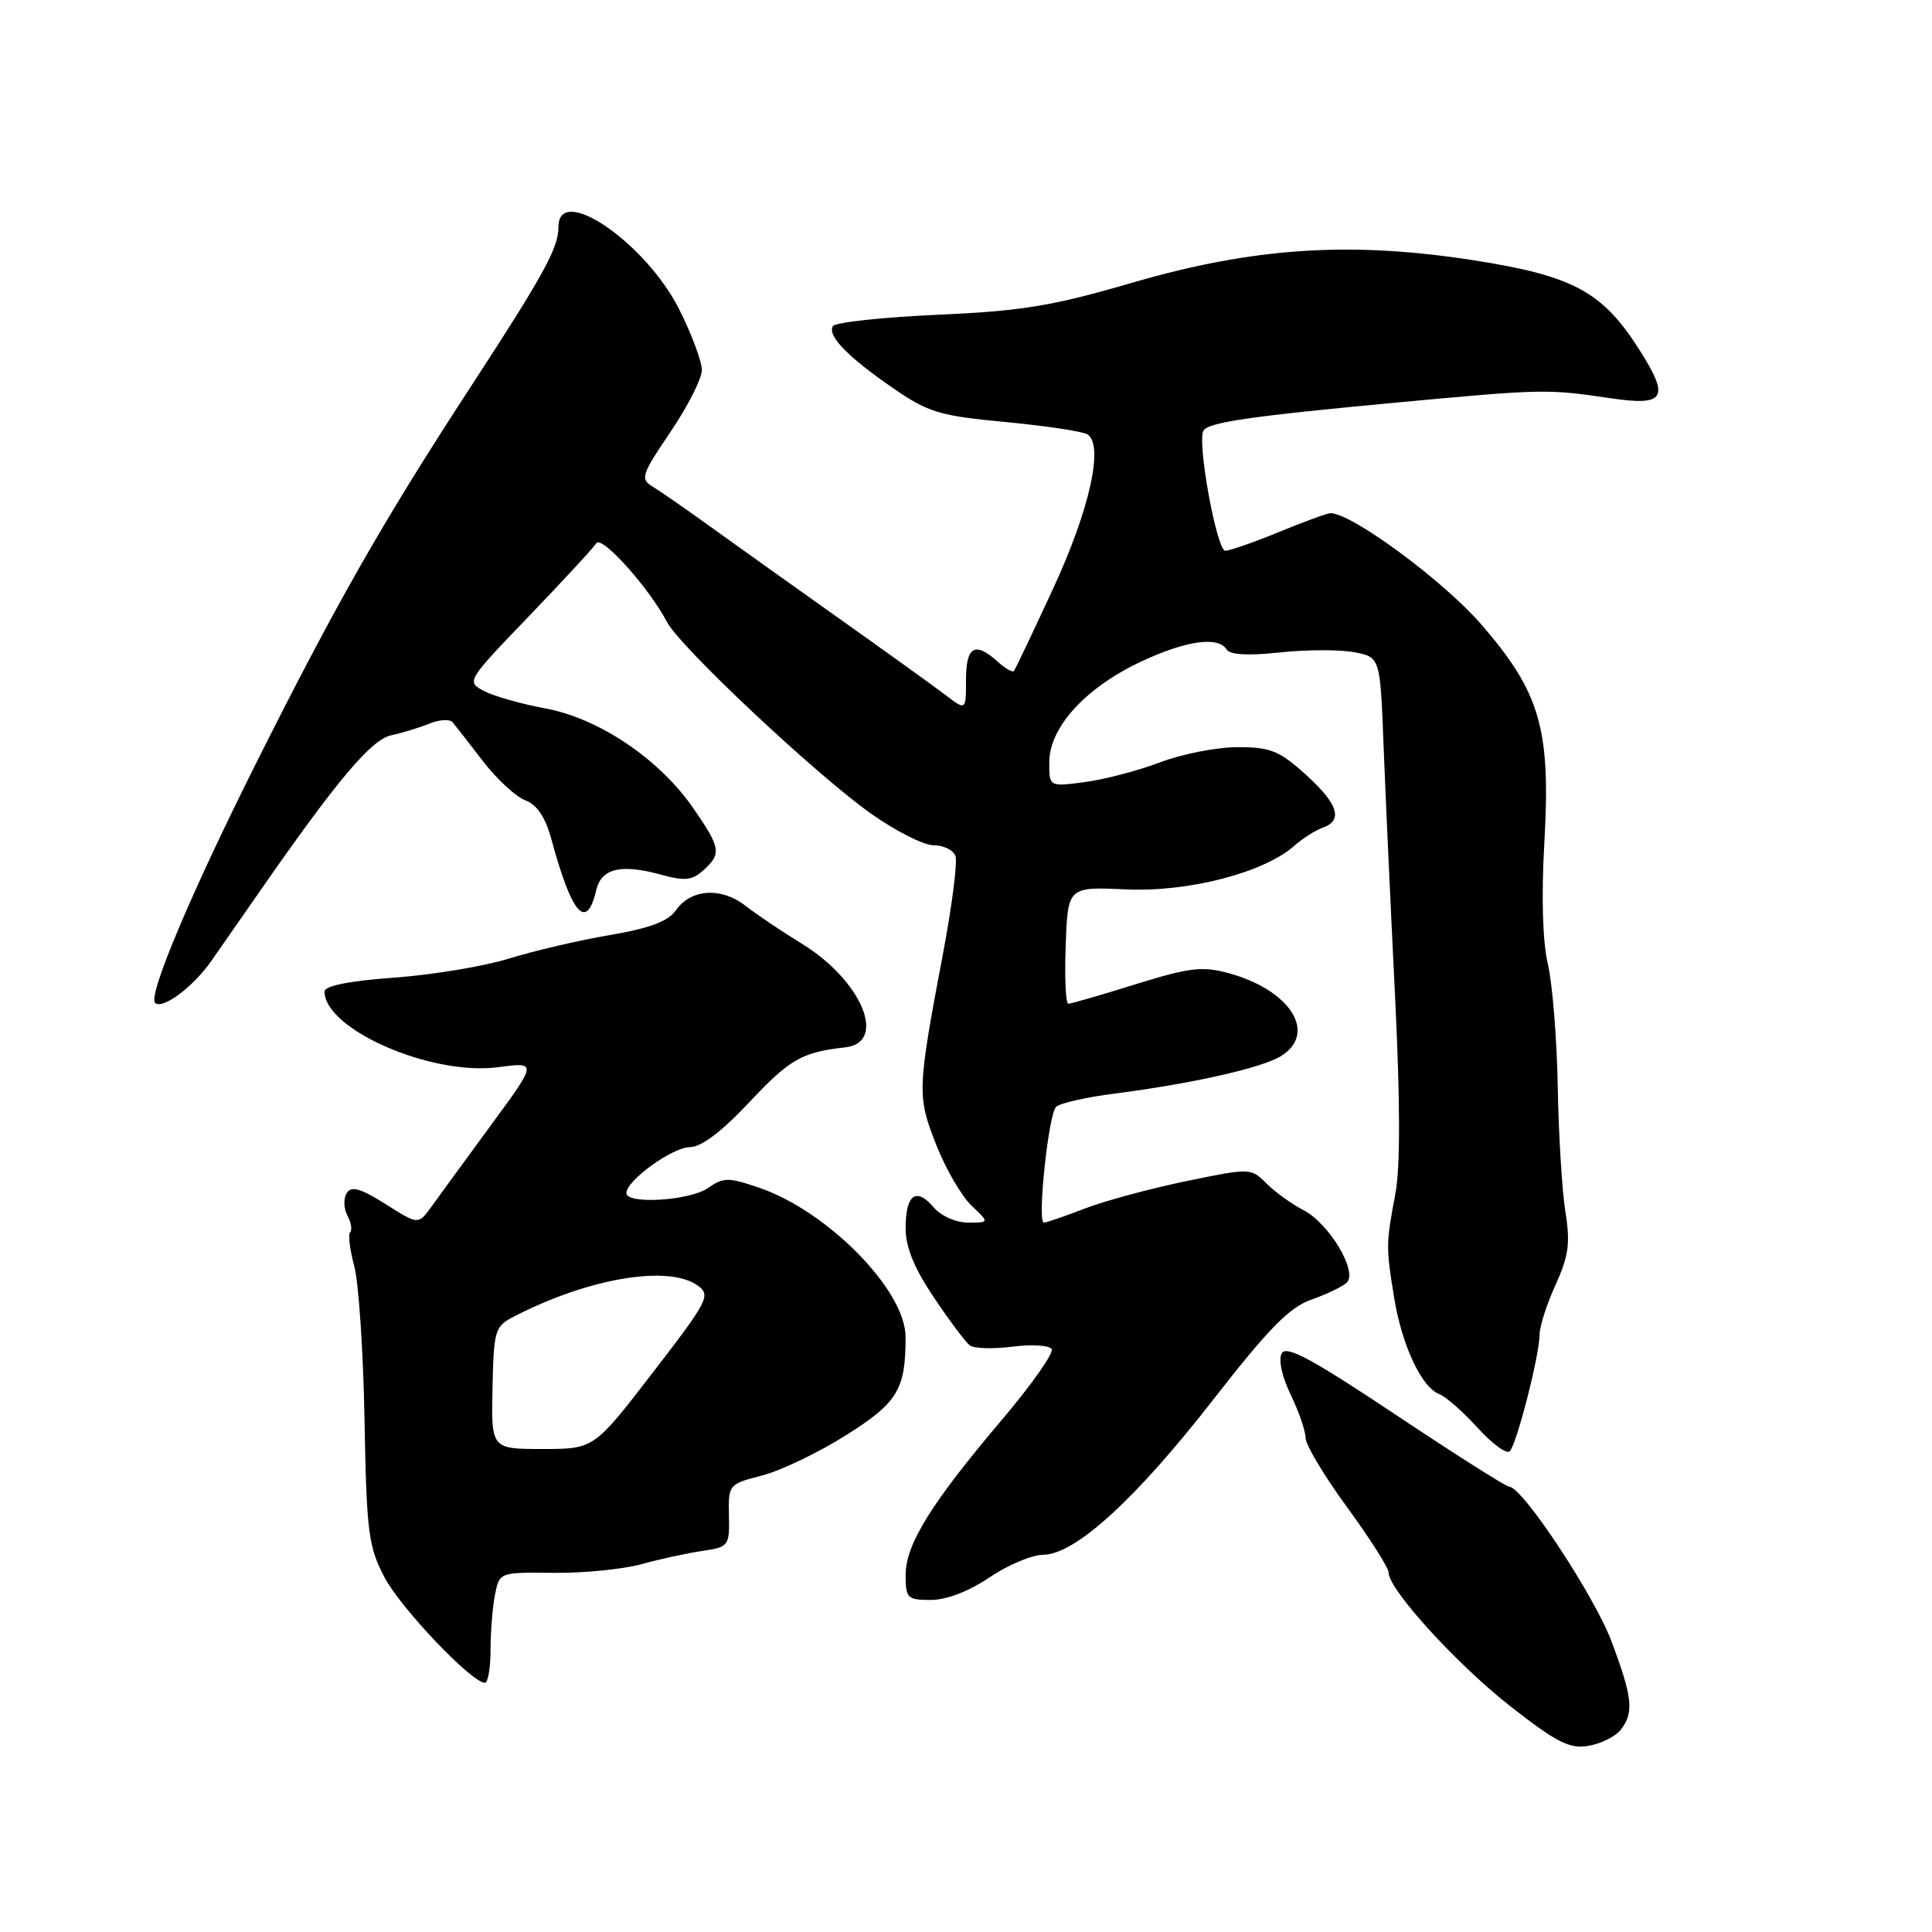 <?xml version="1.0" encoding="UTF-8" standalone="no"?>
<!DOCTYPE svg PUBLIC "-//W3C//DTD SVG 1.1//EN" "http://www.w3.org/Graphics/SVG/1.1/DTD/svg11.dtd" >
<svg xmlns="http://www.w3.org/2000/svg" xmlns:xlink="http://www.w3.org/1999/xlink" version="1.1" viewBox="0 0 256 256">
 <g >
 <path fill="currentColor"
d=" M 214.75 229.22 C 216.54 226.93 216.32 224.90 213.52 217.46 C 211.24 211.41 201.71 197.00 199.99 197.00 C 199.58 197.00 192.81 192.71 184.94 187.46 C 173.87 180.08 170.45 178.23 169.84 179.32 C 169.37 180.15 169.86 182.40 171.03 184.82 C 172.11 187.06 173.00 189.64 173.00 190.55 C 173.00 191.45 175.47 195.58 178.50 199.72 C 181.53 203.86 184.00 207.76 184.00 208.38 C 184.00 210.63 193.12 220.62 200.23 226.17 C 206.32 230.92 207.99 231.76 210.50 231.33 C 212.15 231.04 214.06 230.09 214.75 229.22 Z  M 65.00 218.62 C 65.00 216.22 65.27 212.92 65.59 211.29 C 66.18 208.33 66.19 208.33 73.34 208.41 C 77.28 208.46 82.53 207.94 85.00 207.26 C 87.47 206.58 91.11 205.79 93.09 205.50 C 96.56 204.99 96.67 204.84 96.59 200.82 C 96.50 196.71 96.55 196.65 101.02 195.50 C 103.50 194.85 108.51 192.45 112.14 190.15 C 118.96 185.85 120.01 184.11 119.99 177.12 C 119.98 170.97 109.66 160.47 100.59 157.38 C 96.50 155.98 95.86 155.99 93.81 157.42 C 91.41 159.10 83.00 159.62 83.00 158.09 C 83.00 156.42 89.12 152.00 91.43 152.00 C 92.92 152.00 95.65 149.93 99.31 146.03 C 104.65 140.34 106.26 139.42 112.00 138.78 C 117.64 138.15 114.18 129.90 106.25 125.05 C 103.64 123.45 100.28 121.19 98.79 120.03 C 95.56 117.51 91.55 117.77 89.55 120.63 C 88.52 122.09 86.08 123.00 80.81 123.90 C 76.79 124.58 70.80 125.98 67.50 127.00 C 64.20 128.03 57.34 129.17 52.25 129.54 C 46.32 129.97 43.00 130.63 43.00 131.37 C 43.00 136.40 57.15 142.58 66.00 141.41 C 71.20 140.72 71.20 140.72 65.04 149.11 C 61.66 153.72 58.11 158.58 57.16 159.90 C 55.43 162.30 55.43 162.30 51.09 159.55 C 47.74 157.44 46.55 157.11 45.94 158.10 C 45.50 158.81 45.54 160.14 46.03 161.06 C 46.53 161.98 46.69 162.98 46.40 163.27 C 46.11 163.56 46.35 165.59 46.94 167.77 C 47.53 169.96 48.14 179.11 48.30 188.12 C 48.57 203.01 48.81 204.91 50.93 208.97 C 53.06 213.05 62.46 222.94 64.25 222.98 C 64.66 222.99 65.00 221.03 65.00 218.62 Z  M 131.10 209.02 C 133.52 207.38 136.72 206.03 138.21 206.02 C 142.46 205.99 150.44 198.71 160.76 185.46 C 168.12 176.01 170.85 173.23 173.78 172.20 C 175.83 171.48 177.94 170.46 178.47 169.93 C 179.92 168.48 176.11 162.11 172.75 160.37 C 171.18 159.56 168.96 157.96 167.82 156.82 C 165.75 154.75 165.69 154.75 157.12 156.52 C 152.38 157.50 146.35 159.13 143.71 160.15 C 141.08 161.17 138.65 162.00 138.32 162.00 C 137.41 162.00 138.92 147.68 139.93 146.67 C 140.42 146.18 143.89 145.39 147.66 144.91 C 157.97 143.59 167.23 141.50 169.75 139.93 C 174.62 136.88 170.95 131.14 162.73 128.93 C 159.30 128.00 157.54 128.22 150.47 130.42 C 145.92 131.84 141.92 133.00 141.56 133.00 C 141.21 133.00 141.05 129.51 141.21 125.25 C 141.50 117.50 141.50 117.50 149.19 117.85 C 157.47 118.23 167.49 115.64 171.50 112.07 C 172.60 111.10 174.29 110.02 175.25 109.68 C 178.02 108.70 177.32 106.52 173.00 102.62 C 169.53 99.48 168.33 99.00 164.01 99.00 C 161.27 99.00 156.65 99.90 153.76 101.00 C 150.87 102.10 146.36 103.28 143.75 103.63 C 139.00 104.26 139.00 104.26 139.04 100.88 C 139.10 96.31 143.91 91.08 151.19 87.67 C 157.15 84.87 161.43 84.27 162.54 86.07 C 162.97 86.77 165.42 86.90 169.58 86.45 C 173.09 86.08 177.52 86.06 179.42 86.42 C 182.88 87.07 182.88 87.07 183.33 98.78 C 183.58 105.23 184.26 120.05 184.84 131.72 C 185.54 145.97 185.56 154.67 184.89 158.22 C 183.64 164.82 183.64 165.29 184.74 172.00 C 185.77 178.29 188.36 183.82 190.70 184.72 C 191.58 185.05 193.88 187.08 195.81 189.21 C 197.74 191.34 199.65 192.73 200.06 192.29 C 200.99 191.30 204.00 179.53 204.00 176.86 C 204.00 175.78 204.95 172.80 206.12 170.25 C 207.86 166.41 208.09 164.72 207.42 160.55 C 206.98 157.77 206.52 150.32 206.41 144.00 C 206.30 137.68 205.71 130.36 205.10 127.75 C 204.40 124.77 204.23 118.80 204.63 111.73 C 205.50 96.62 204.11 91.79 196.29 82.75 C 191.27 76.96 179.12 67.99 176.30 68.00 C 175.86 68.01 172.80 69.12 169.50 70.48 C 166.20 71.84 162.99 72.96 162.37 72.98 C 161.22 73.00 158.58 58.49 159.47 57.05 C 160.15 55.95 165.89 55.12 185.50 53.30 C 204.40 51.54 205.07 51.53 213.35 52.76 C 220.73 53.85 221.34 52.77 217.08 46.12 C 212.26 38.61 208.35 36.53 195.28 34.49 C 178.91 31.94 166.10 32.78 150.00 37.47 C 139.44 40.55 135.44 41.21 124.22 41.71 C 116.91 42.04 110.68 42.71 110.37 43.21 C 109.59 44.48 112.32 47.29 118.38 51.46 C 123.01 54.65 124.50 55.10 133.23 55.92 C 138.57 56.43 143.45 57.16 144.08 57.55 C 146.31 58.93 144.39 67.55 139.50 78.09 C 136.85 83.82 134.53 88.68 134.35 88.91 C 134.16 89.14 133.19 88.57 132.18 87.66 C 129.19 84.96 128.00 85.65 128.00 90.08 C 128.00 94.17 128.00 94.17 125.25 92.07 C 123.74 90.92 117.33 86.31 111.00 81.82 C 104.67 77.33 96.95 71.82 93.84 69.58 C 90.72 67.33 87.38 65.02 86.42 64.44 C 84.82 63.48 85.03 62.84 88.83 57.25 C 91.12 53.87 93.00 50.17 93.00 49.03 C 93.00 47.88 91.64 44.26 89.99 40.97 C 85.51 32.12 74.00 24.25 74.00 30.05 C 74.00 32.86 72.08 36.36 62.23 51.47 C 50.72 69.12 44.44 80.15 33.86 101.28 C 25.26 118.45 19.59 131.92 20.55 132.88 C 21.50 133.83 25.60 130.78 28.00 127.33 C 29.38 125.36 32.30 121.16 34.50 118.00 C 44.65 103.39 49.21 97.99 51.83 97.43 C 53.30 97.12 55.58 96.42 56.90 95.88 C 58.22 95.34 59.61 95.26 59.97 95.70 C 60.34 96.14 62.14 98.45 63.97 100.83 C 65.80 103.21 68.33 105.56 69.59 106.04 C 71.16 106.63 72.26 108.27 73.06 111.20 C 75.78 121.23 77.72 123.42 79.01 117.93 C 79.69 115.05 82.31 114.44 87.64 115.91 C 90.72 116.76 91.72 116.66 93.20 115.32 C 95.63 113.12 95.51 112.37 91.85 107.07 C 87.38 100.59 79.36 95.18 72.27 93.87 C 69.10 93.29 65.44 92.25 64.13 91.56 C 61.78 90.33 61.82 90.25 70.05 81.69 C 74.61 76.94 78.65 72.57 79.01 71.98 C 79.70 70.86 86.04 77.93 88.36 82.39 C 90.07 85.69 108.09 102.62 115.41 107.81 C 118.66 110.11 122.39 112.00 123.69 112.00 C 125.00 112.00 126.30 112.63 126.60 113.40 C 126.89 114.16 126.17 119.90 124.99 126.15 C 121.53 144.46 121.50 145.22 124.05 151.68 C 125.31 154.88 127.42 158.51 128.73 159.75 C 131.11 162.00 131.11 162.00 128.28 162.00 C 126.66 162.00 124.69 161.12 123.70 159.96 C 121.38 157.25 120.00 158.29 120.00 162.74 C 120.00 165.26 121.13 168.04 123.75 171.93 C 125.81 174.99 127.95 177.85 128.50 178.27 C 129.05 178.69 131.59 178.77 134.14 178.44 C 136.70 178.11 139.04 178.26 139.35 178.76 C 139.66 179.27 136.71 183.46 132.79 188.09 C 123.38 199.19 120.00 204.64 120.00 208.70 C 120.00 211.78 120.23 212.00 123.35 212.00 C 125.42 212.00 128.38 210.86 131.10 209.02 Z  M 65.26 183.91 C 65.42 176.27 65.58 175.75 68.06 174.47 C 77.96 169.35 88.63 167.55 92.47 170.36 C 94.21 171.63 93.84 172.35 86.51 181.86 C 78.70 192.00 78.70 192.00 71.89 192.00 C 65.09 192.00 65.09 192.00 65.26 183.91 Z "/>
</g>
</svg>